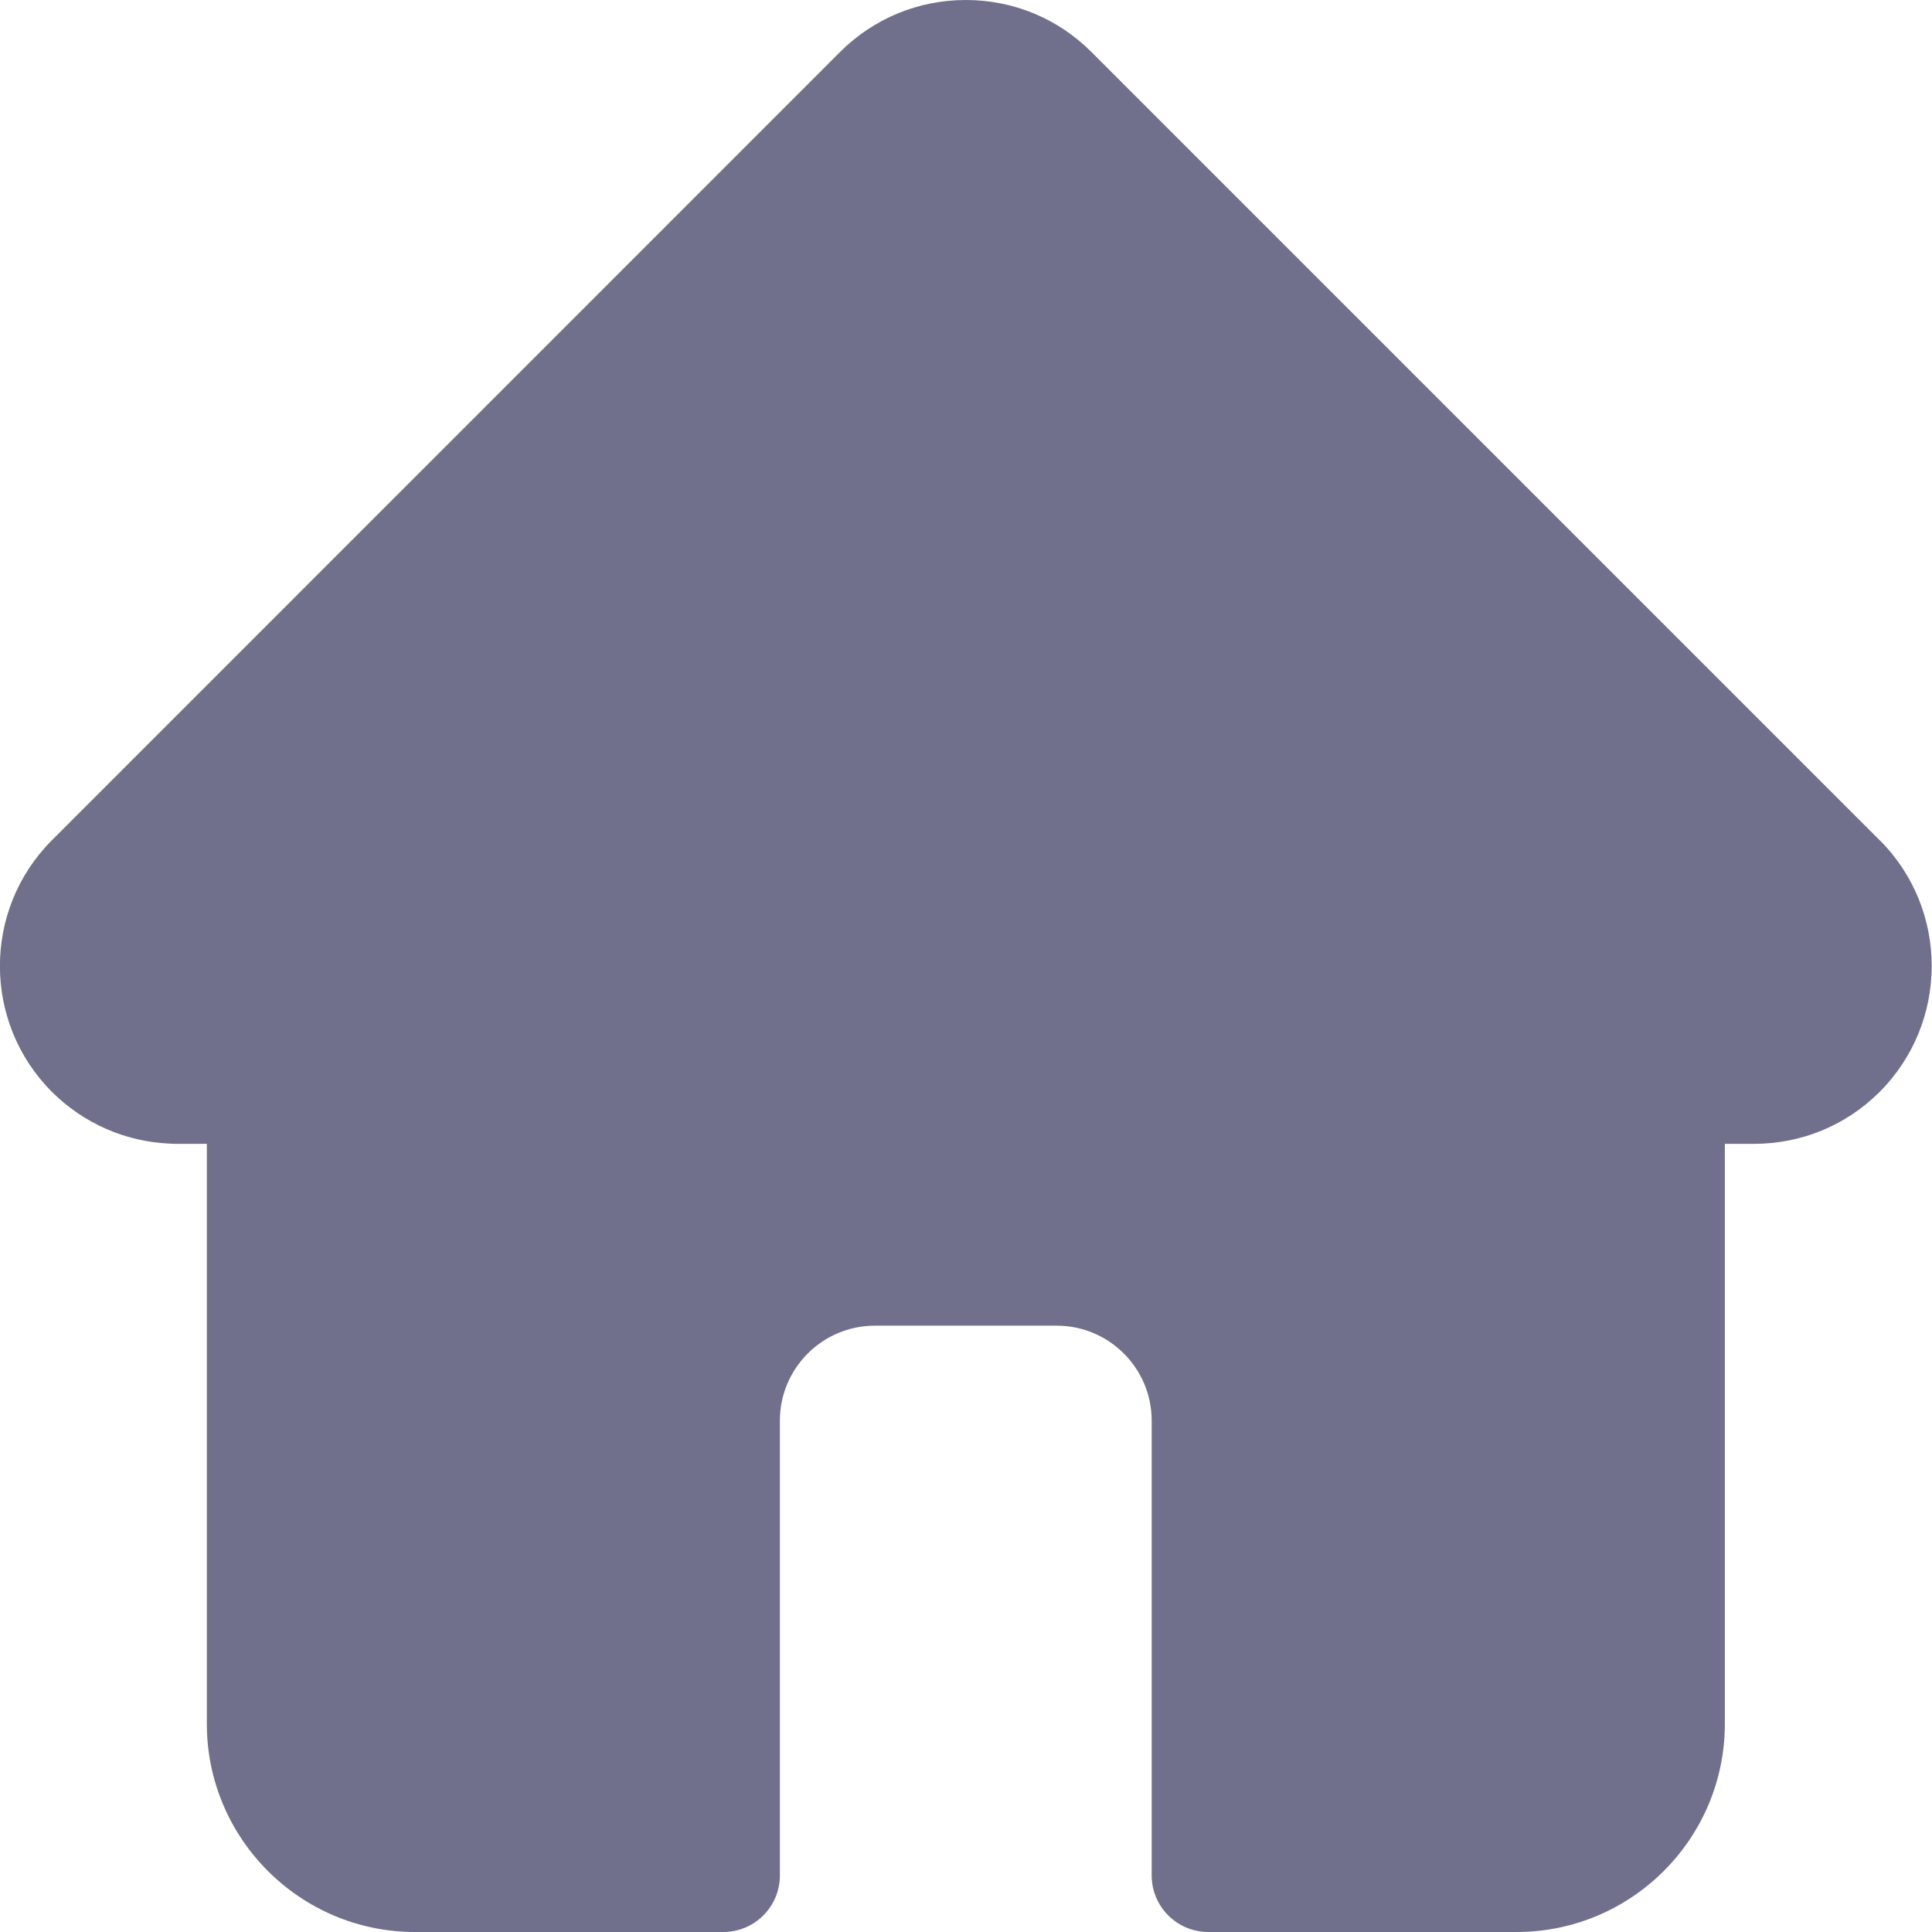 <svg width="18" height="18" viewBox="0 0 18 18" fill="currentColor" xmlns="http://www.w3.org/2000/svg">
<path d="M17.514 7.829C17.513 7.829 17.513 7.828 17.512 7.828L10.17 0.486C9.857 0.172 9.441 0 8.998 0C8.556 0 8.139 0.172 7.826 0.485L0.488 7.824C0.485 7.827 0.483 7.829 0.48 7.832C-0.162 8.478 -0.161 9.527 0.483 10.172C0.778 10.466 1.167 10.637 1.583 10.655C1.6 10.656 1.617 10.657 1.634 10.657H1.927V16.061C1.927 17.13 2.797 18 3.866 18H6.739C7.03 18 7.266 17.764 7.266 17.473V13.236C7.266 12.748 7.663 12.351 8.151 12.351H9.845C10.333 12.351 10.73 12.748 10.73 13.236V17.473C10.73 17.764 10.966 18 11.258 18H14.13C15.2 18 16.07 17.13 16.07 16.061V10.657H16.341C16.784 10.657 17.2 10.485 17.513 10.172C18.158 9.526 18.159 8.475 17.514 7.829Z" fill="#70708C"/>
</svg>
